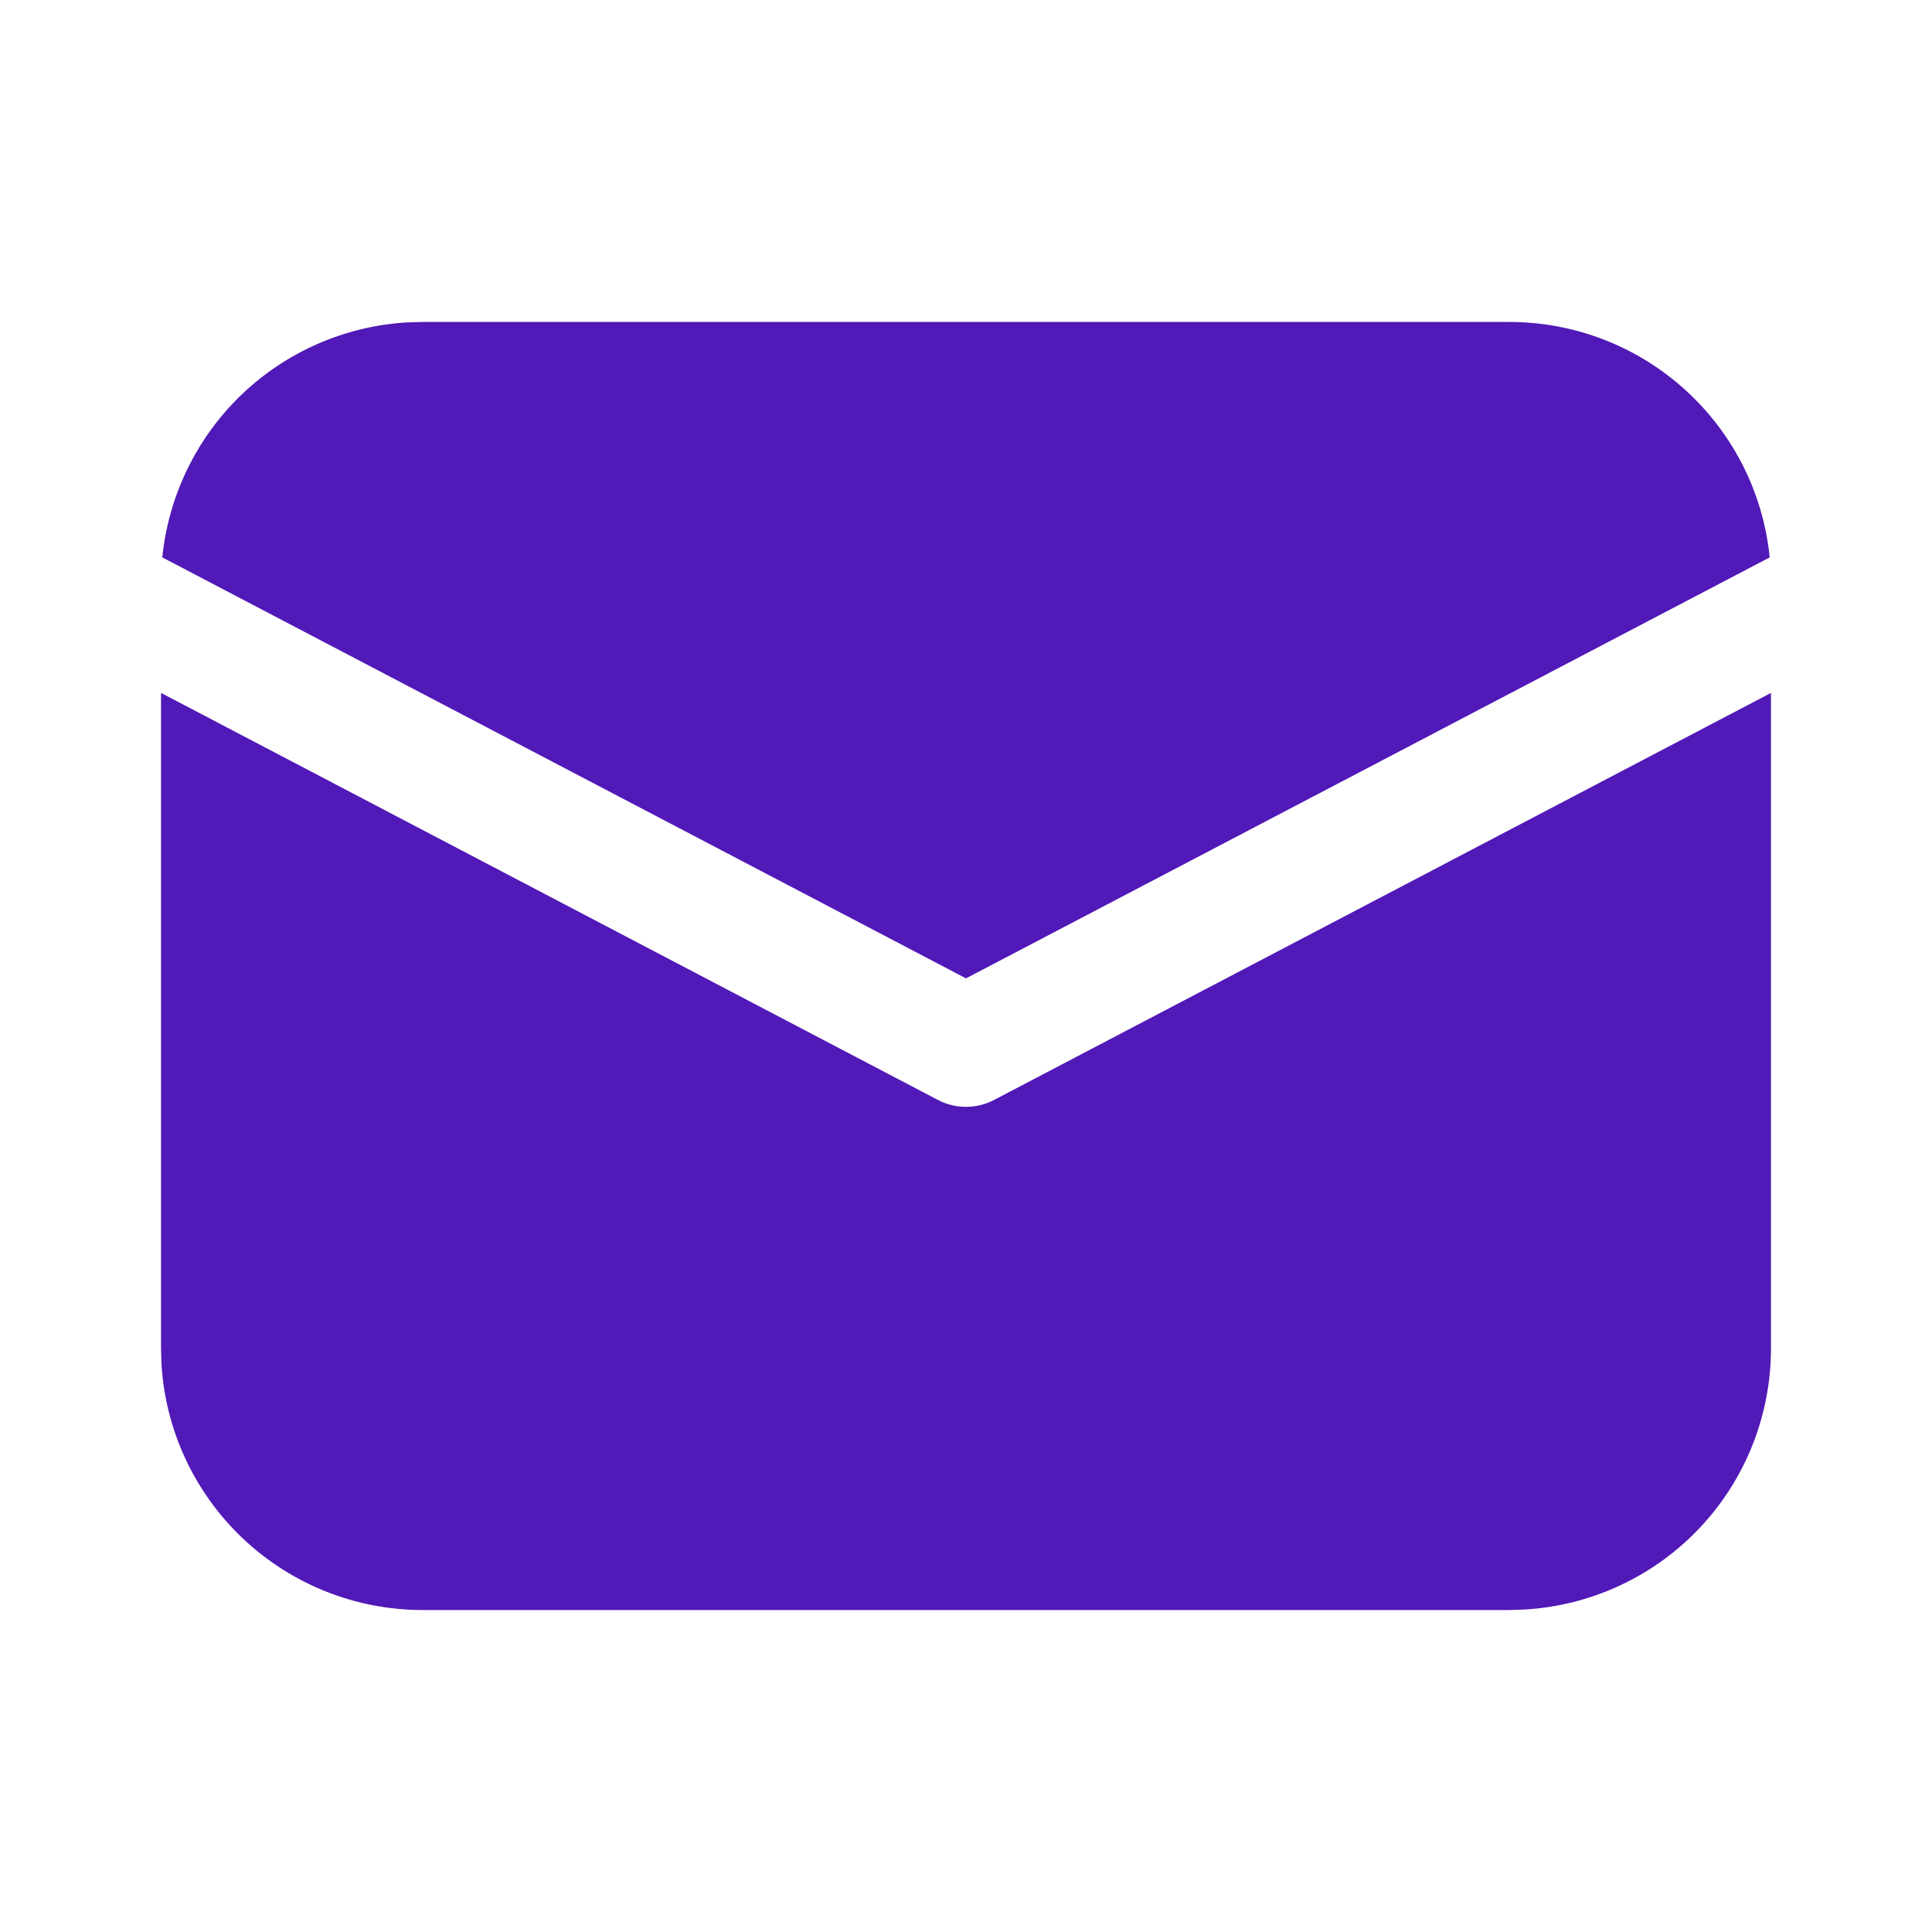 <svg width="20" height="20" viewBox="0 0 20 20" fill="none" xmlns="http://www.w3.org/2000/svg">
<path d="M18.333 7.173V13.958C18.333 14.65 18.069 15.316 17.594 15.818C17.119 16.321 16.469 16.623 15.778 16.662L15.625 16.667H4.375C3.683 16.667 3.018 16.402 2.515 15.927C2.012 15.452 1.71 14.802 1.671 14.112L1.667 13.958V7.173L9.71 11.387C9.799 11.434 9.899 11.458 10 11.458C10.101 11.458 10.2 11.434 10.29 11.387L18.333 7.173ZM4.375 3.333H15.625C16.296 3.333 16.944 3.582 17.442 4.033C17.94 4.483 18.253 5.102 18.32 5.77L10 10.128L1.68 5.77C1.745 5.129 2.036 4.531 2.501 4.085C2.967 3.639 3.576 3.374 4.22 3.337L4.375 3.333Z" fill="#5119B7"/>
</svg>
